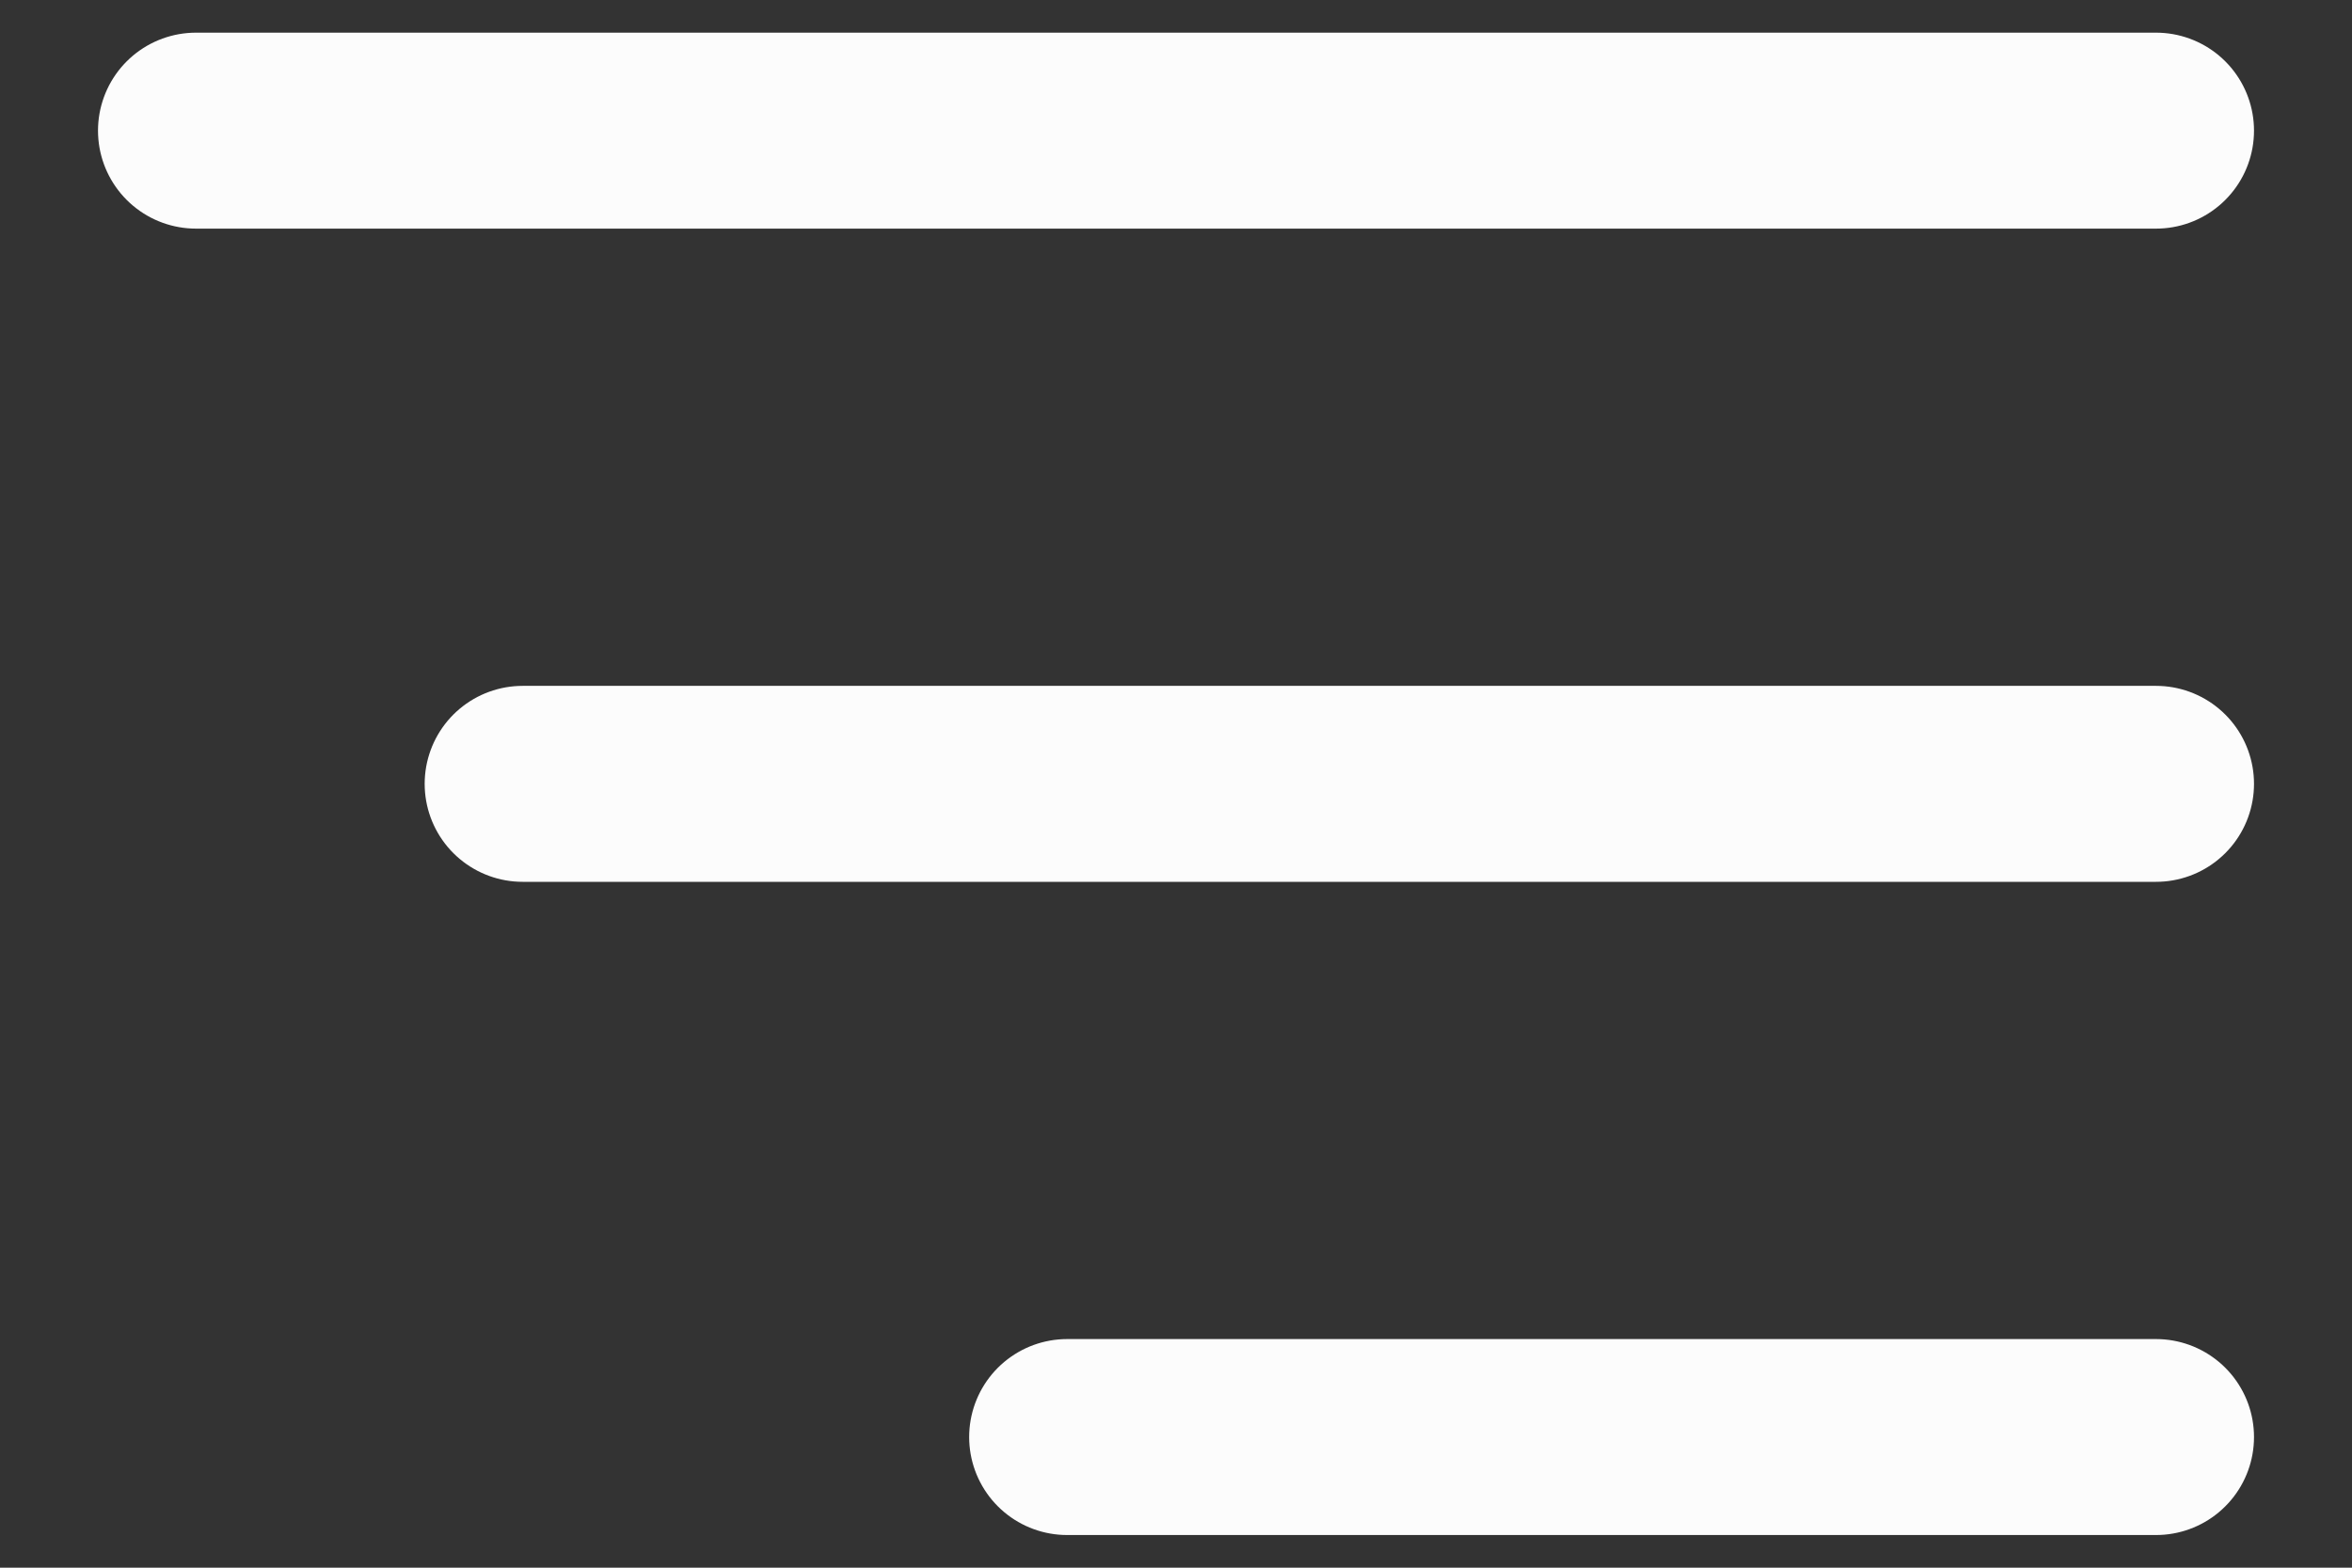 <svg width="18" height="12" viewBox="0 0 18 12" fill="none" xmlns="http://www.w3.org/2000/svg">
<rect x="0" y="0" width="18" height="12" fill="#333333" stroke="none"/>
<path d="M4 6L16.5 6" stroke="#FCFCFC" stroke-width="1.5" stroke-linecap="round" stroke-linejoin="round"/>
<path d="M1.5 1H16.5" stroke="#FCFCFC" stroke-width="1.5" stroke-linecap="round" stroke-linejoin="round"/>
<path d="M8.167 11L16.5 11" stroke="#FCFCFC" stroke-width="1.5" stroke-linecap="round" stroke-linejoin="round"/>
</svg>
